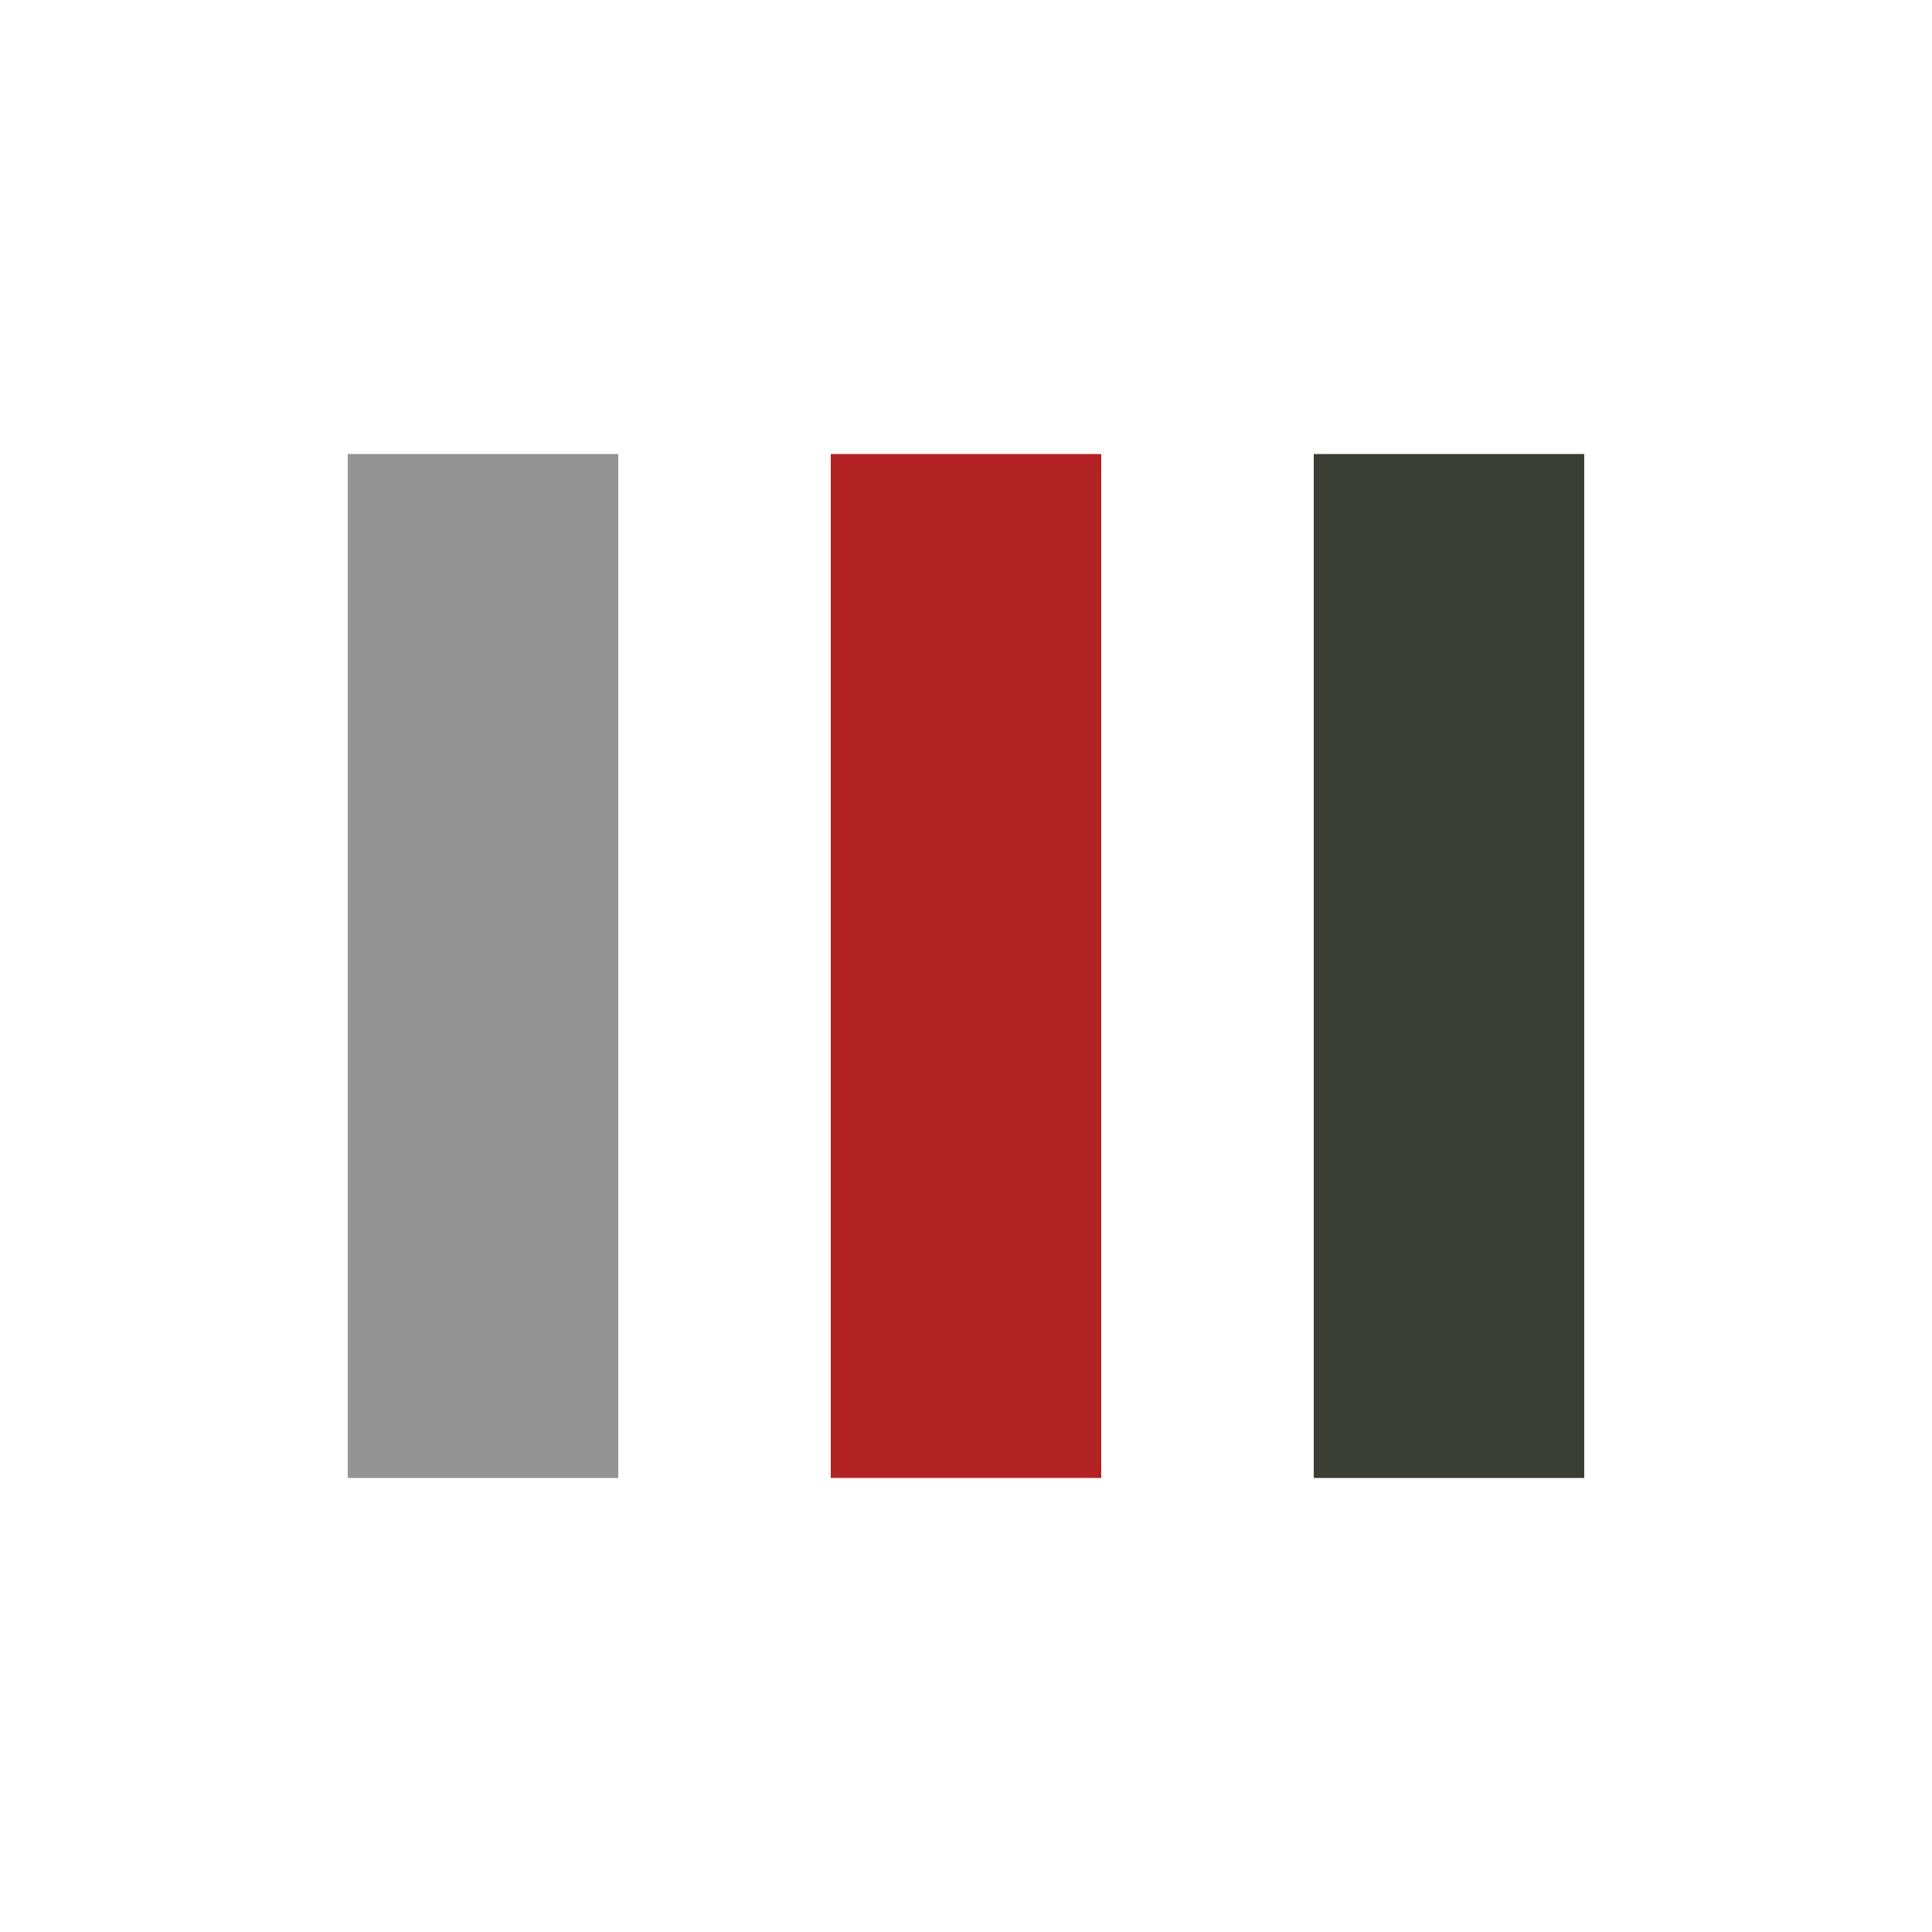       <svg xmlns="http://www.w3.org/2000/svg" xmlnsXlink="http://www.w3.org/1999/xlink" style="margin: auto; background: rgb(241, 242, 243); display: block; shape-rendering: auto;" width="44px" height="44px" viewBox="0 0 100 100" preserveAspectRatio="xMidYMid">
      <rect x="18" y="23.5" width="14" height="53" fill="#949494">
        <animate attributeName="y" repeatCount="indefinite" dur="0.535s" calcMode="spline" keyTimes="0;0.5;1" values="10.25;23.5;23.5" keySplines="0 0.5 0.5 1;0 0.5 0.5 1" begin="-0.107s"></animate>
        <animate attributeName="height" repeatCount="indefinite" dur="0.535s" calcMode="spline" keyTimes="0;0.5;1" values="79.5;53;53" keySplines="0 0.5 0.5 1;0 0.5 0.5 1" begin="-0.107s"></animate>
      </rect>
      <rect x="43" y="23.5" width="14" height="53" fill="#b42323">
        <animate attributeName="y" repeatCount="indefinite" dur="0.535s" calcMode="spline" keyTimes="0;0.5;1" values="13.562;23.5;23.5" keySplines="0 0.5 0.5 1;0 0.5 0.5 1" begin="-0.053s"></animate>
        <animate attributeName="height" repeatCount="indefinite" dur="0.535s" calcMode="spline" keyTimes="0;0.5;1" values="72.875;53;53" keySplines="0 0.5 0.5 1;0 0.5 0.5 1" begin="-0.053s"></animate>
      </rect>
      <rect x="68" y="23.5" width="14" height="53" fill="#3b3e34">
        <animate attributeName="y" repeatCount="indefinite" dur="0.535s" calcMode="spline" keyTimes="0;0.5;1" values="13.562;23.5;23.5" keySplines="0 0.5 0.5 1;0 0.5 0.5 1"></animate>
        <animate attributeName="height" repeatCount="indefinite" dur="0.535s" calcMode="spline" keyTimes="0;0.5;1" values="72.875;53;53" keySplines="0 0.5 0.5 1;0 0.5 0.5 1"></animate>
      </rect>
      </svg>
